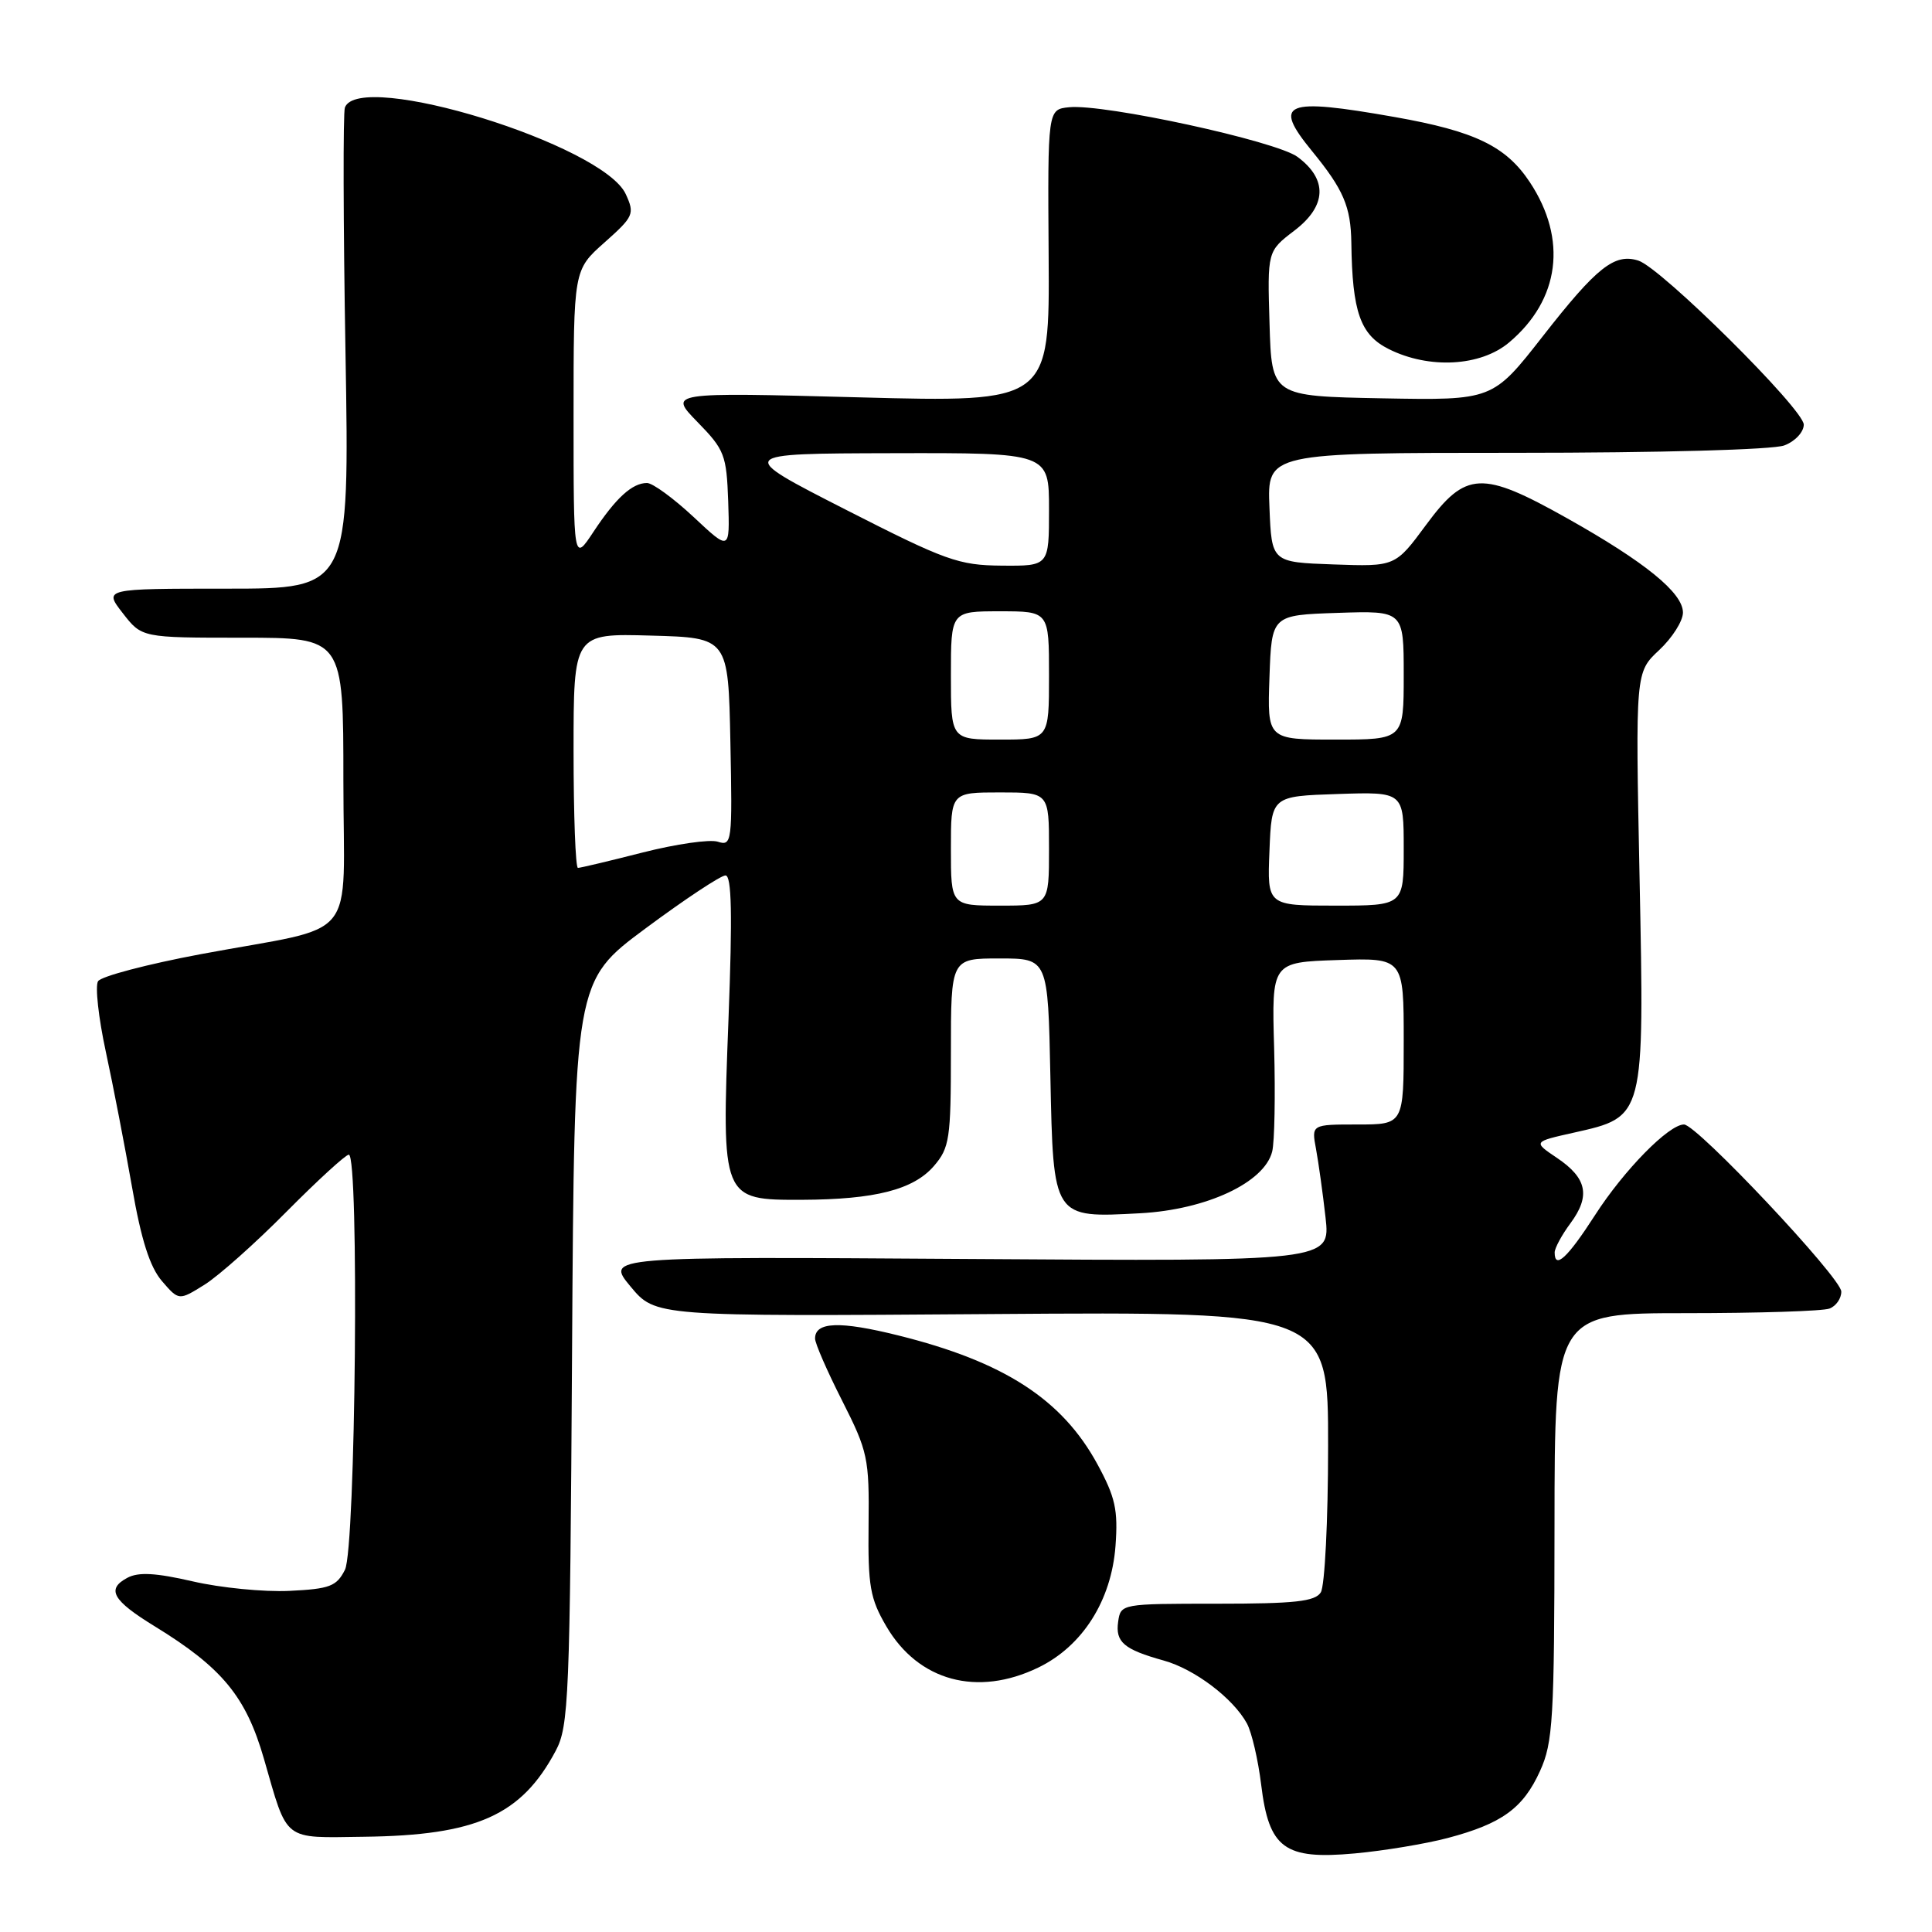 <?xml version="1.0" encoding="UTF-8" standalone="no"?>
<!DOCTYPE svg PUBLIC "-//W3C//DTD SVG 1.1//EN" "http://www.w3.org/Graphics/SVG/1.1/DTD/svg11.dtd" >
<svg xmlns="http://www.w3.org/2000/svg" xmlns:xlink="http://www.w3.org/1999/xlink" version="1.1" viewBox="0 0 256 256">
 <g >
 <path fill="currentColor"
d=" M 191.81 243.55 C 199.00 241.65 201.82 239.61 204.06 234.67 C 205.78 230.90 205.96 227.81 205.98 202.25 C 206.00 174.00 206.00 174.00 223.42 174.00 C 233.00 174.00 241.55 173.73 242.42 173.39 C 243.29 173.06 243.99 172.05 243.98 171.14 C 243.96 169.31 224.84 149.00 223.14 149.00 C 221.12 149.00 215.20 155.03 211.35 161.01 C 207.69 166.69 206.00 168.25 206.00 165.96 C 206.00 165.39 206.94 163.64 208.10 162.08 C 210.77 158.46 210.29 156.11 206.31 153.43 C 203.13 151.29 203.13 151.29 208.55 150.08 C 217.95 147.97 217.89 148.20 217.25 116.28 C 216.70 89.08 216.70 89.08 219.85 86.14 C 221.58 84.52 223.00 82.29 223.00 81.17 C 223.00 78.55 217.99 74.48 207.63 68.66 C 196.33 62.32 194.23 62.42 188.97 69.54 C 184.88 75.08 184.88 75.08 176.69 74.79 C 168.50 74.50 168.50 74.50 168.21 67.25 C 167.91 60.00 167.91 60.00 200.89 60.00 C 219.90 60.00 234.96 59.59 236.43 59.02 C 237.85 58.49 239.00 57.26 239.01 56.27 C 239.02 54.24 220.12 35.49 217.09 34.53 C 213.94 33.53 211.59 35.39 204.44 44.54 C 197.79 53.05 197.79 53.05 183.15 52.78 C 168.50 52.50 168.50 52.50 168.22 42.89 C 167.93 33.29 167.93 33.29 171.52 30.55 C 175.80 27.29 175.95 23.77 171.93 20.79 C 169.10 18.69 146.32 13.74 141.66 14.21 C 138.82 14.50 138.82 14.50 138.95 33.91 C 139.08 53.32 139.08 53.32 113.83 52.65 C 88.58 51.98 88.58 51.98 92.42 55.92 C 96.01 59.59 96.27 60.28 96.49 66.43 C 96.71 73.01 96.71 73.01 91.90 68.50 C 89.25 66.03 86.48 64.00 85.73 64.00 C 83.77 64.00 81.61 65.97 78.63 70.48 C 76.00 74.46 76.00 74.46 76.00 55.12 C 76.00 35.77 76.00 35.77 80.09 32.14 C 83.97 28.69 84.12 28.35 82.92 25.73 C 79.93 19.18 47.58 9.20 45.70 14.25 C 45.45 14.94 45.48 29.56 45.78 46.75 C 46.31 78.00 46.31 78.00 30.03 78.00 C 13.74 78.00 13.74 78.00 16.27 81.25 C 18.79 84.50 18.79 84.50 32.14 84.50 C 45.50 84.50 45.50 84.50 45.50 103.43 C 45.50 125.38 47.91 122.45 26.61 126.43 C 19.52 127.76 13.39 129.37 12.99 130.02 C 12.59 130.67 13.05 134.86 14.02 139.35 C 14.99 143.83 16.55 151.92 17.50 157.32 C 18.71 164.30 19.86 167.88 21.45 169.74 C 23.70 172.35 23.70 172.35 27.10 170.23 C 28.97 169.06 33.86 164.71 37.97 160.55 C 42.09 156.40 45.80 153.00 46.22 153.00 C 47.61 153.00 47.13 205.19 45.71 208.00 C 44.60 210.20 43.71 210.54 38.33 210.80 C 34.96 210.96 29.20 210.39 25.54 209.54 C 20.63 208.41 18.34 208.28 16.87 209.07 C 14.06 210.57 14.90 212.06 20.51 215.50 C 29.44 220.98 32.59 224.80 34.97 233.04 C 38.17 244.14 37.37 243.52 48.22 243.38 C 63.15 243.20 69.08 240.54 73.63 232.00 C 75.37 228.74 75.52 225.08 75.80 179.26 C 76.10 130.02 76.10 130.02 85.55 123.01 C 90.75 119.15 95.51 116.00 96.13 116.00 C 96.95 116.00 97.06 121.17 96.53 135.02 C 95.61 158.99 95.61 159.01 106.27 158.98 C 115.95 158.94 121.04 157.64 123.75 154.50 C 125.82 152.09 126.00 150.91 126.00 139.44 C 126.00 127.00 126.00 127.00 132.43 127.00 C 138.86 127.00 138.86 127.00 139.18 142.58 C 139.57 161.53 139.48 161.39 151.12 160.76 C 159.87 160.28 167.54 156.70 168.57 152.59 C 168.89 151.31 169.00 145.14 168.83 138.88 C 168.50 127.50 168.50 127.50 177.25 127.21 C 186.00 126.92 186.00 126.92 186.00 137.96 C 186.00 149.00 186.00 149.00 179.89 149.00 C 173.77 149.00 173.77 149.00 174.38 152.25 C 174.71 154.04 175.28 158.12 175.64 161.32 C 176.29 167.14 176.29 167.14 128.27 166.82 C 80.25 166.50 80.25 166.50 83.55 170.47 C 86.85 174.44 86.85 174.44 131.42 174.12 C 176.00 173.80 176.00 173.80 175.98 191.65 C 175.98 201.47 175.54 210.18 175.01 211.00 C 174.25 212.21 171.55 212.50 161.28 212.50 C 148.57 212.50 148.50 212.51 148.16 214.89 C 147.78 217.59 148.92 218.56 154.20 220.03 C 158.28 221.16 163.39 225.02 165.22 228.36 C 165.86 229.54 166.71 233.19 167.11 236.47 C 168.14 244.93 170.18 246.44 179.50 245.59 C 183.35 245.24 188.89 244.32 191.81 243.55 Z  M 137.58 220.96 C 143.44 218.12 147.27 212.09 147.81 204.84 C 148.16 200.06 147.79 198.39 145.41 194.01 C 140.73 185.41 133.03 180.43 119.02 176.95 C 111.27 175.02 108.00 175.14 108.00 177.36 C 107.99 177.99 109.61 181.70 111.59 185.60 C 114.99 192.32 115.19 193.22 115.09 202.01 C 115.00 210.19 115.29 211.82 117.45 215.51 C 121.70 222.76 129.50 224.87 137.58 220.96 Z  M 199.96 45.38 C 206.69 39.72 207.72 31.71 202.71 24.14 C 199.55 19.37 195.45 17.39 184.83 15.51 C 170.16 12.92 168.57 13.57 173.85 20.02 C 178.03 25.13 178.99 27.38 179.06 32.18 C 179.18 41.34 180.25 44.37 184.01 46.25 C 189.36 48.93 196.18 48.56 199.96 45.38 Z  M 126.00 112.50 C 126.00 105.00 126.00 105.00 132.50 105.00 C 139.00 105.00 139.00 105.00 139.00 112.50 C 139.00 120.00 139.00 120.00 132.50 120.00 C 126.00 120.00 126.00 120.00 126.00 112.50 Z  M 168.21 112.75 C 168.50 105.50 168.50 105.50 177.25 105.21 C 186.00 104.92 186.00 104.92 186.00 112.46 C 186.00 120.00 186.00 120.00 176.96 120.00 C 167.91 120.00 167.91 120.00 168.21 112.75 Z  M 76.00 99.47 C 76.00 83.93 76.00 83.93 86.25 84.22 C 96.50 84.50 96.50 84.50 96.78 98.33 C 97.05 111.64 96.98 112.13 95.11 111.53 C 94.04 111.19 89.56 111.84 85.16 112.96 C 80.77 114.08 76.90 115.00 76.58 115.00 C 76.26 115.00 76.00 108.01 76.00 99.47 Z  M 126.00 89.50 C 126.00 81.00 126.00 81.00 132.50 81.00 C 139.00 81.00 139.00 81.00 139.00 89.50 C 139.00 98.00 139.00 98.00 132.50 98.00 C 126.00 98.00 126.00 98.00 126.00 89.50 Z  M 168.21 89.75 C 168.50 81.50 168.50 81.50 177.25 81.21 C 186.00 80.92 186.00 80.92 186.00 89.46 C 186.00 98.00 186.00 98.00 176.96 98.00 C 167.92 98.00 167.92 98.00 168.21 89.75 Z  M 112.00 67.50 C 97.50 60.10 97.50 60.10 118.25 60.05 C 139.00 60.00 139.00 60.00 139.00 67.50 C 139.00 75.00 139.00 75.00 132.75 74.95 C 127.00 74.90 125.34 74.30 112.00 67.50 Z "/>
</g>
</svg>